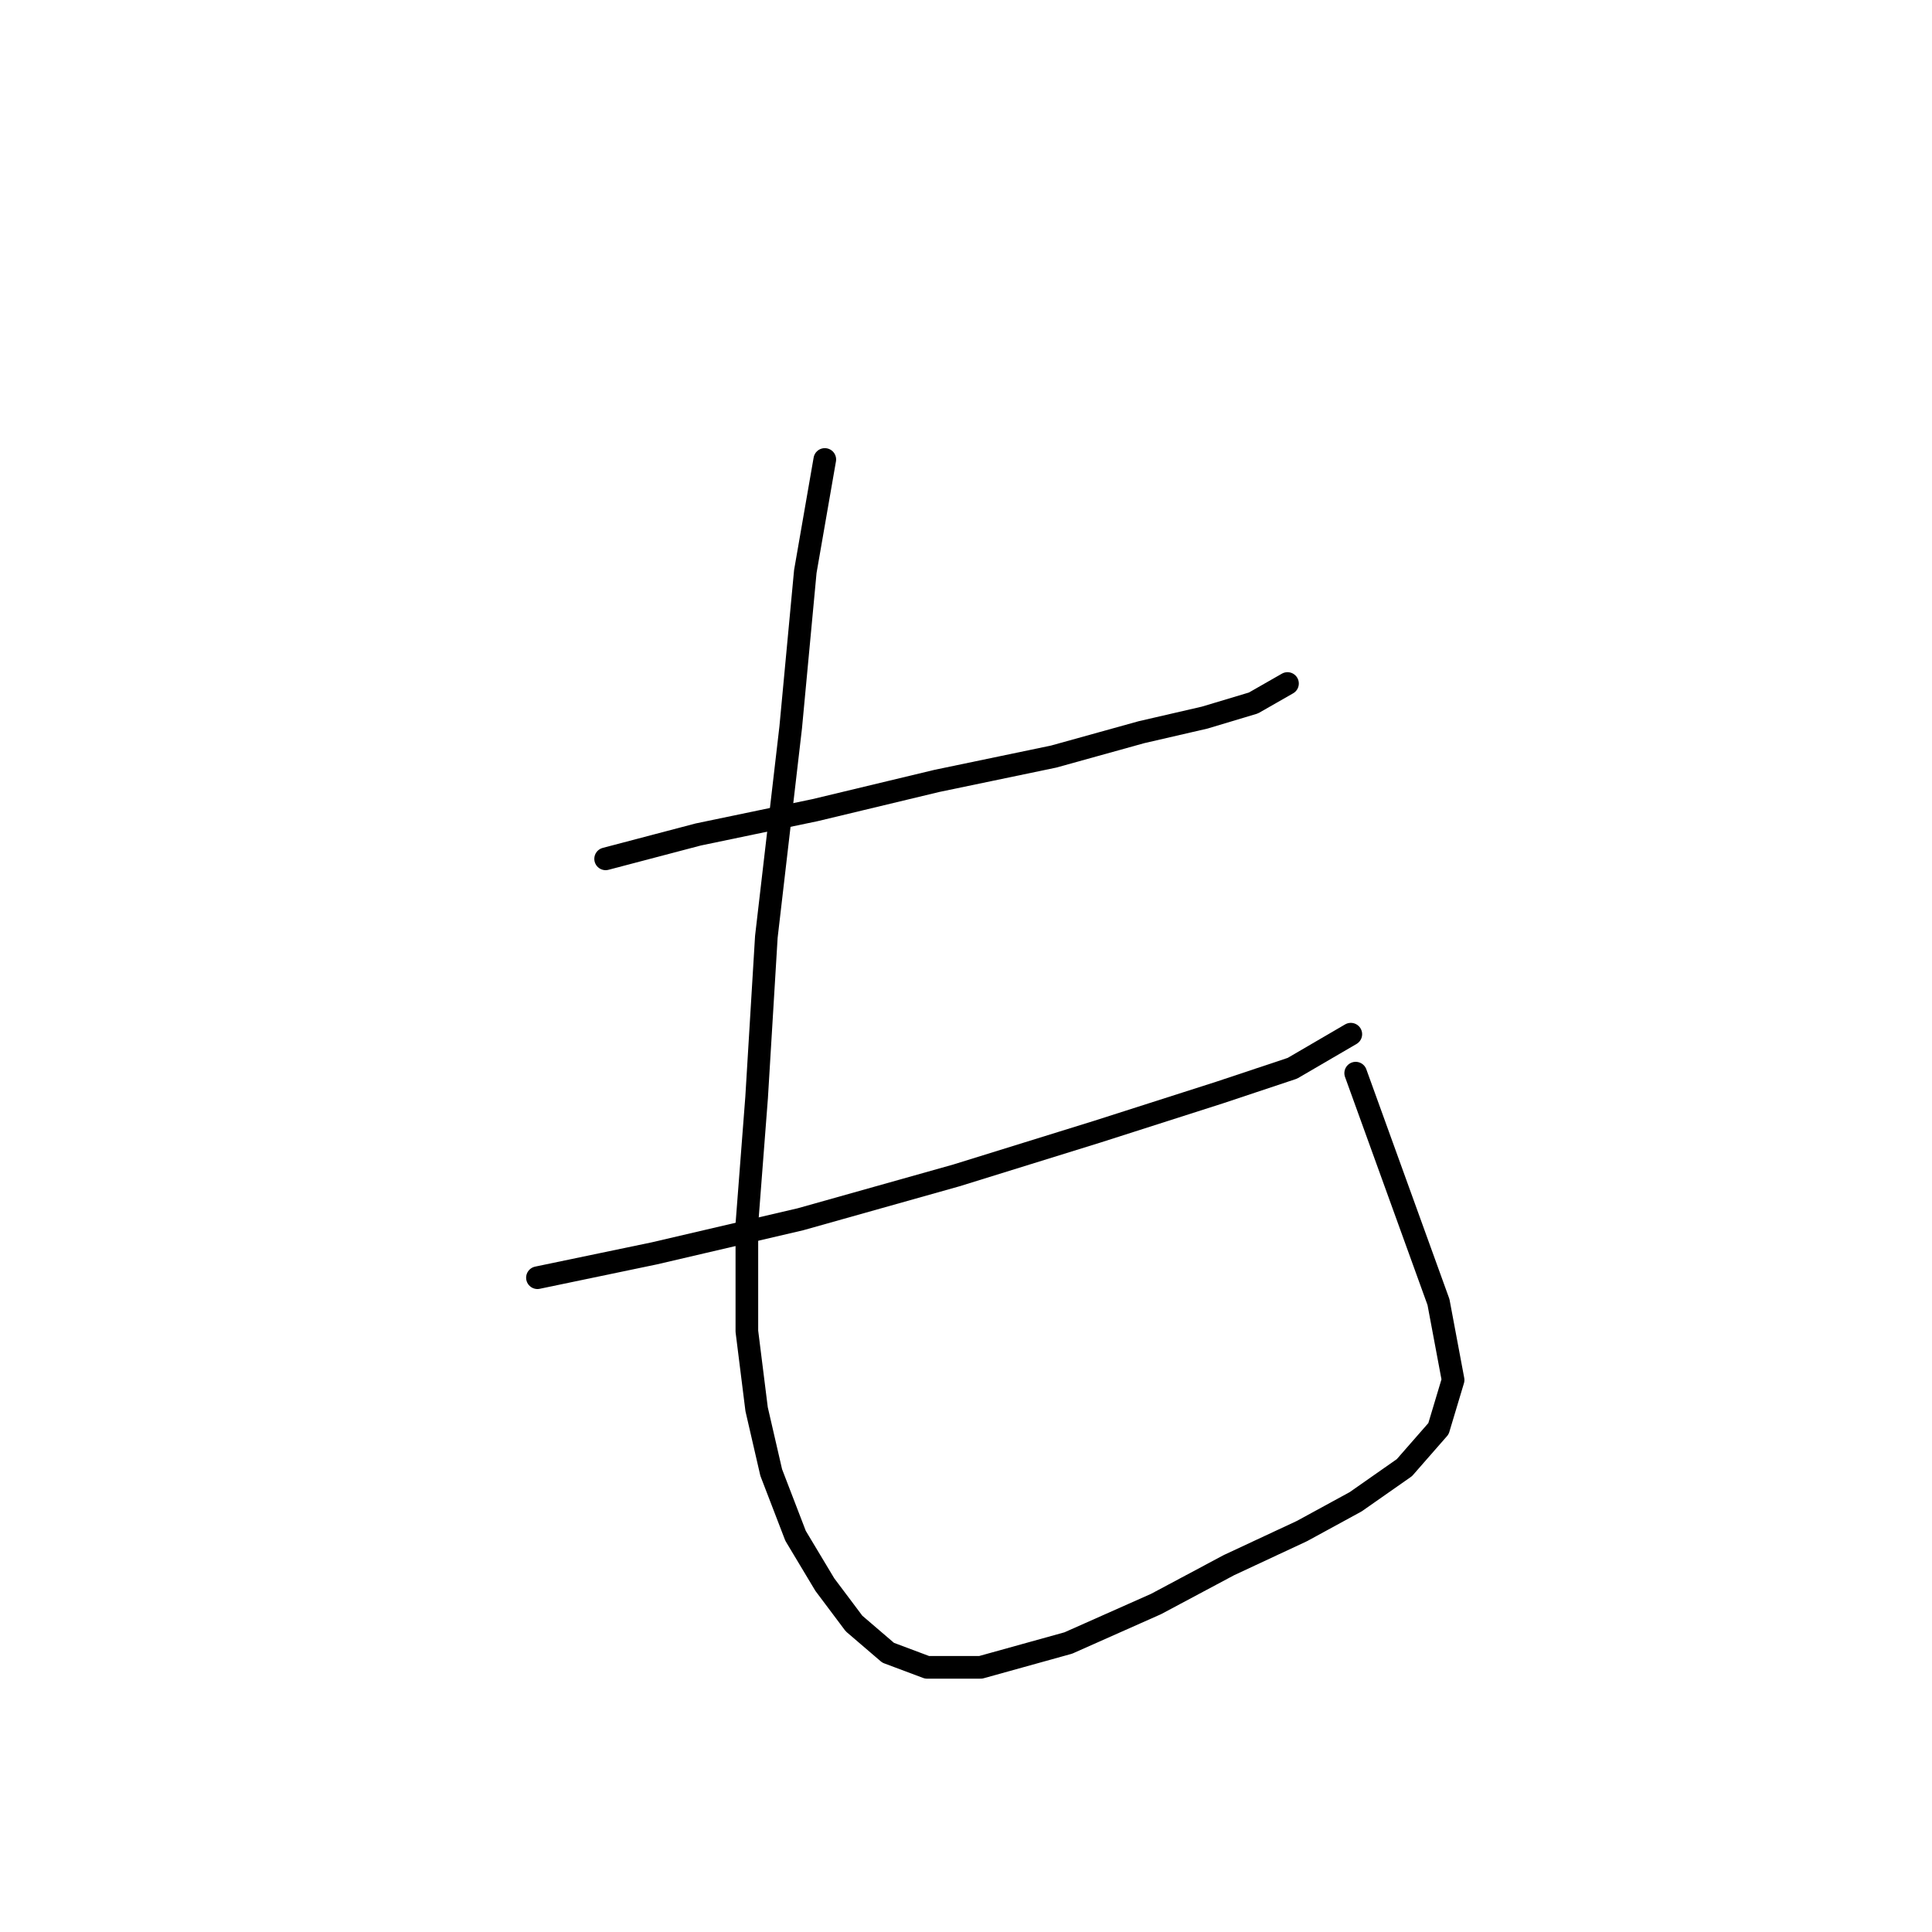 <?xml version="1.0" standalone="no"?>
    <svg width="256" height="256" xmlns="http://www.w3.org/2000/svg" version="1.1">
    <polyline stroke="black" stroke-width="3" stroke-linecap="round" fill="transparent" stroke-linejoin="round" points="80.249 113.802 92.511 110.575 108 107.348 124.134 103.476 139.622 100.249 151.239 97.022 159.629 95.086 166.083 93.15 170.6 90.568 170.6 90.568 " />
        <polyline stroke="black" stroke-width="3" stroke-linecap="round" fill="transparent" stroke-linejoin="round" points="71.214 169.303 86.703 166.076 106.063 161.559 126.715 155.75 145.431 149.942 161.565 144.779 171.245 141.552 178.99 137.035 178.99 137.035 " />
        <polyline stroke="black" stroke-width="3" stroke-linecap="round" fill="transparent" stroke-linejoin="round" points="109.29 60.882 106.709 75.725 104.773 96.377 101.546 124.127 100.255 145.424 98.964 162.204 98.964 176.402 100.255 186.728 102.191 195.118 105.418 203.507 109.29 209.961 113.163 215.124 117.68 218.996 122.843 220.932 129.942 220.932 141.559 217.705 153.175 212.543 162.856 207.38 172.536 202.862 179.635 198.99 186.089 194.472 190.606 189.309 192.543 182.856 190.606 172.53 179.635 142.198 179.635 142.198 " />
        </svg>